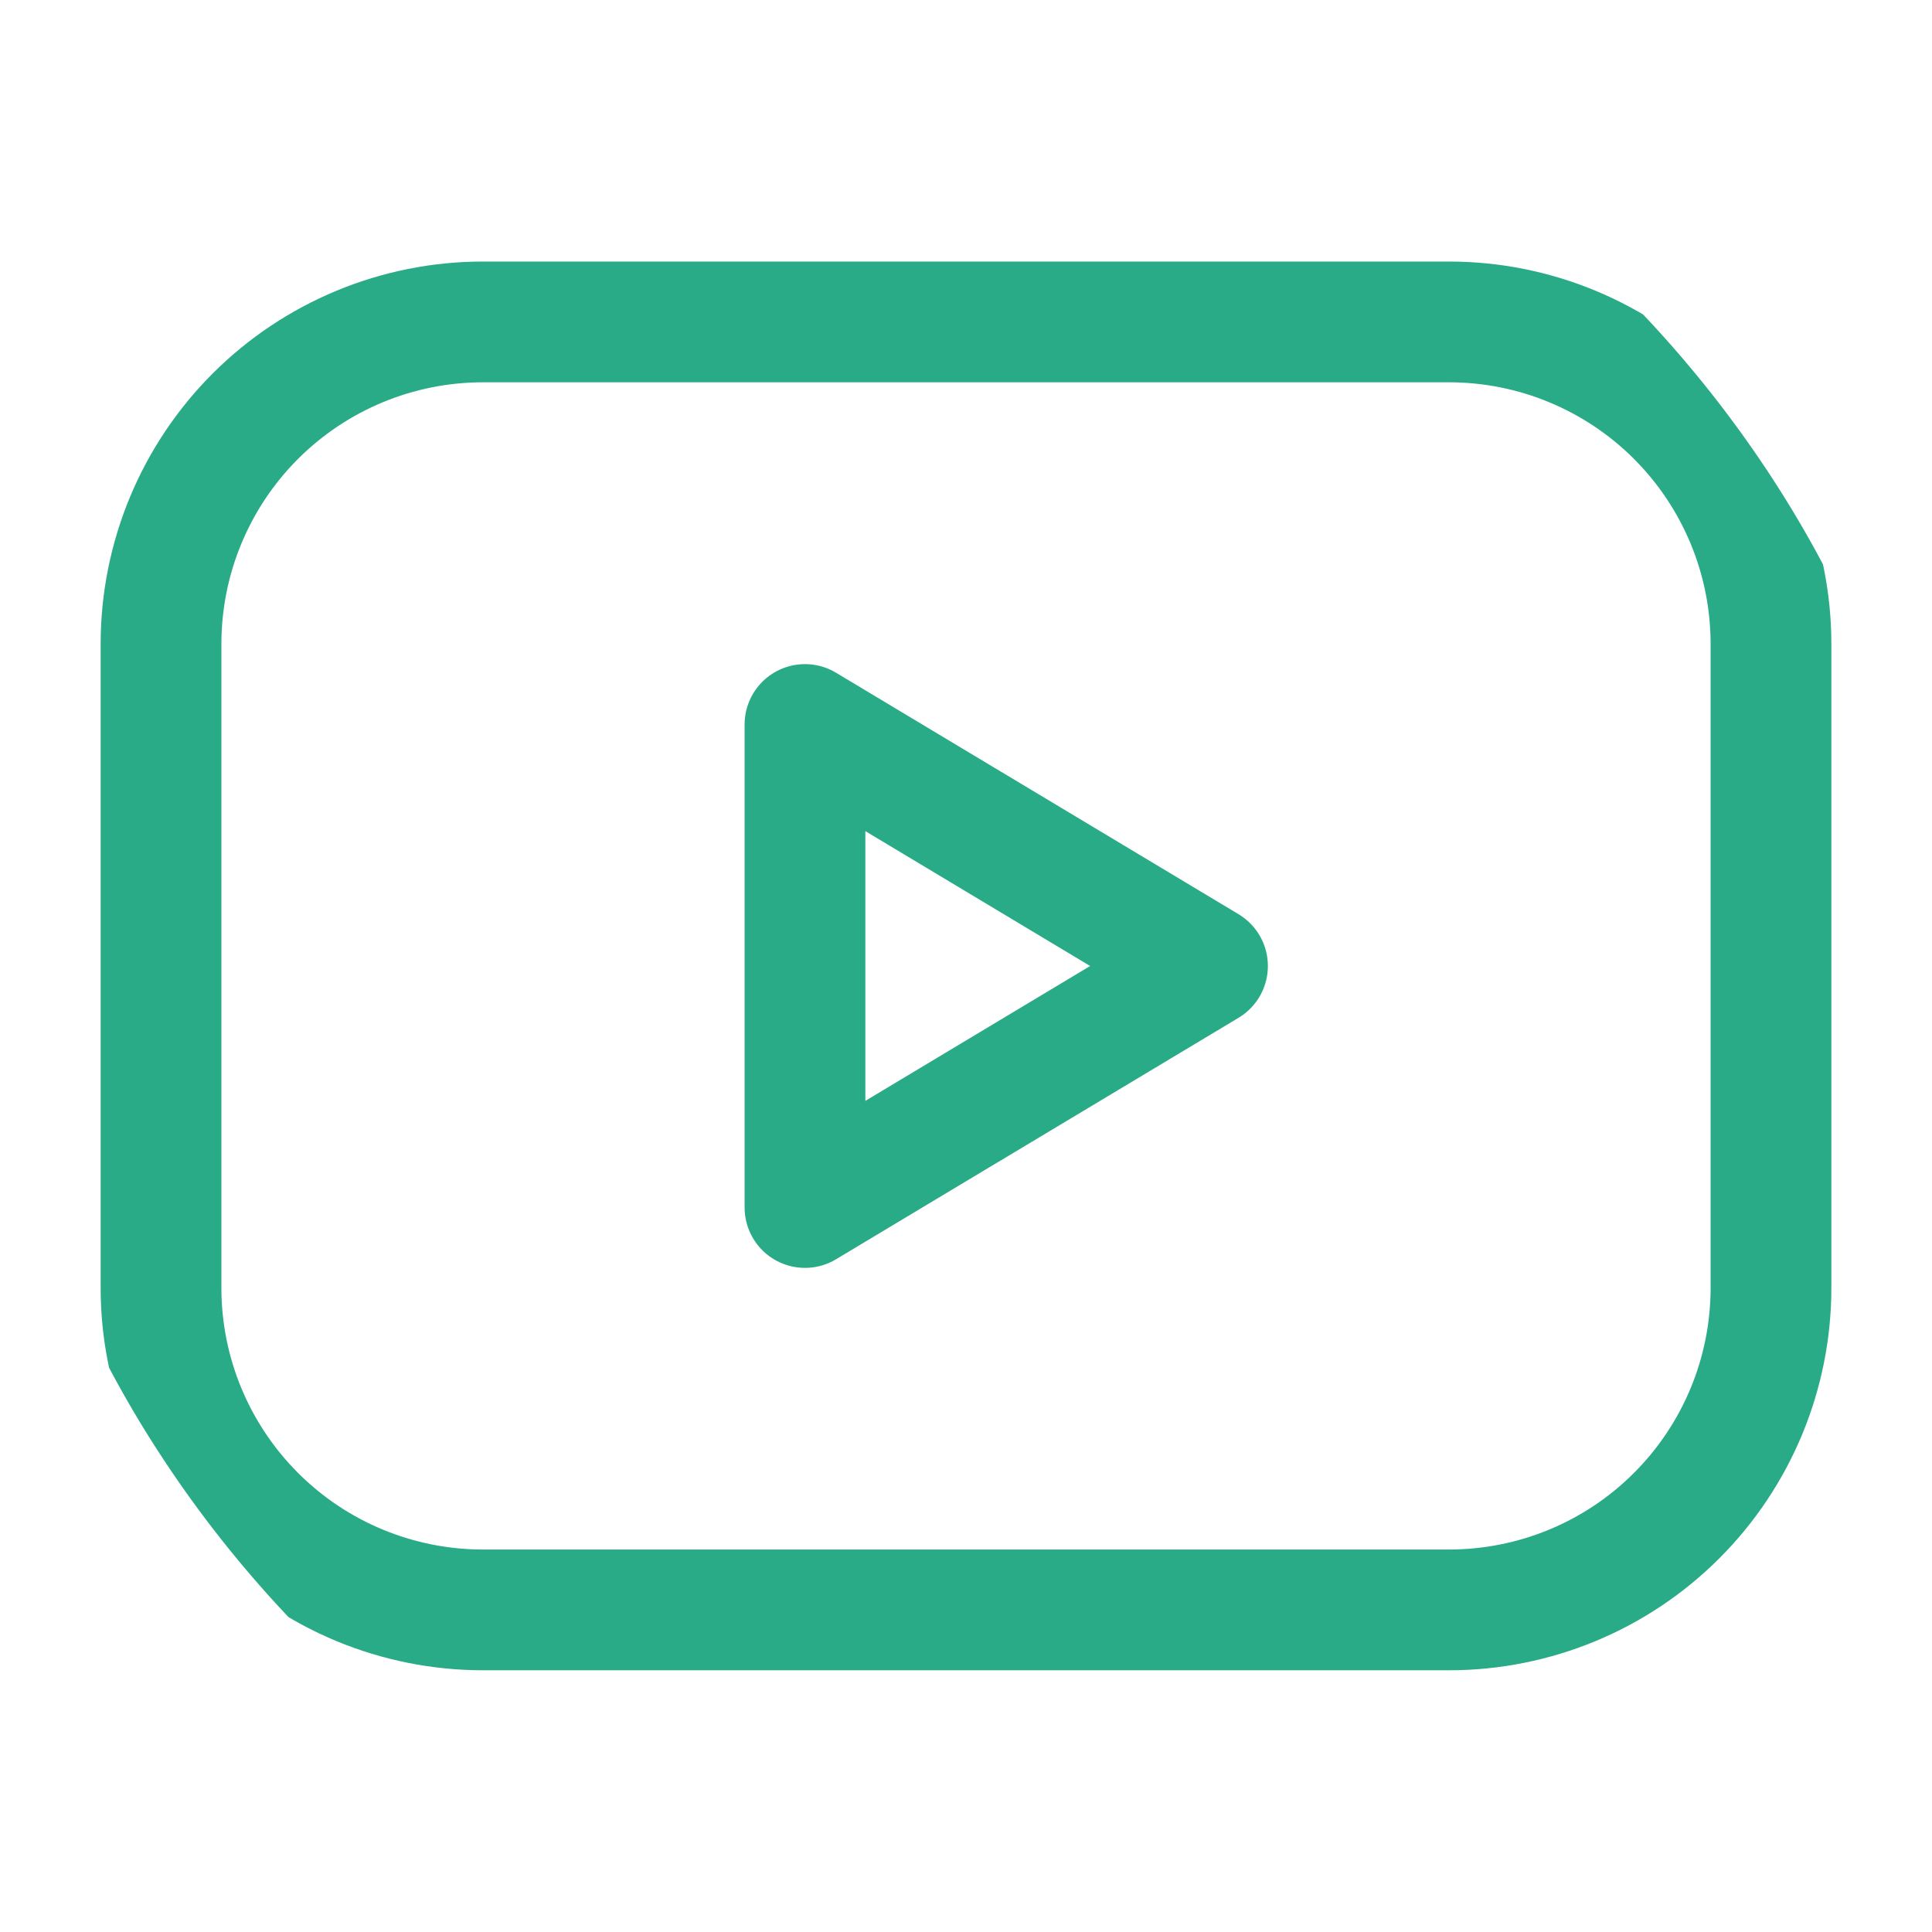 <svg width="32" height="32" viewBox="0 0 32 32" fill="none" xmlns="http://www.w3.org/2000/svg">
<g clip-path="url(#clip0_1912_25038)">
<path d="M2.667 10.665C2.667 9.251 3.229 7.894 4.229 6.894C5.229 5.894 6.586 5.332 8 5.332H24C25.415 5.332 26.771 5.894 27.771 6.894C28.771 7.894 29.333 9.251 29.333 10.665V21.332C29.333 22.747 28.771 24.103 27.771 25.103C26.771 26.104 25.415 26.665 24 26.665H8C6.586 26.665 5.229 26.104 4.229 25.103C3.229 24.103 2.667 22.747 2.667 21.332V10.665Z" stroke="#29AB87" stroke-width="2" stroke-linecap="round" stroke-linejoin="round"/>
<path d="M13.333 12L20 16L13.333 20V12Z" stroke="#29AB87" stroke-width="2" stroke-linecap="round" stroke-linejoin="round"/>
</g>
<defs>
<clipPath id="clip0_1912_25038">
<rect width="32" height="32" rx="16" fill="white"/>
</clipPath>
</defs>
</svg>
